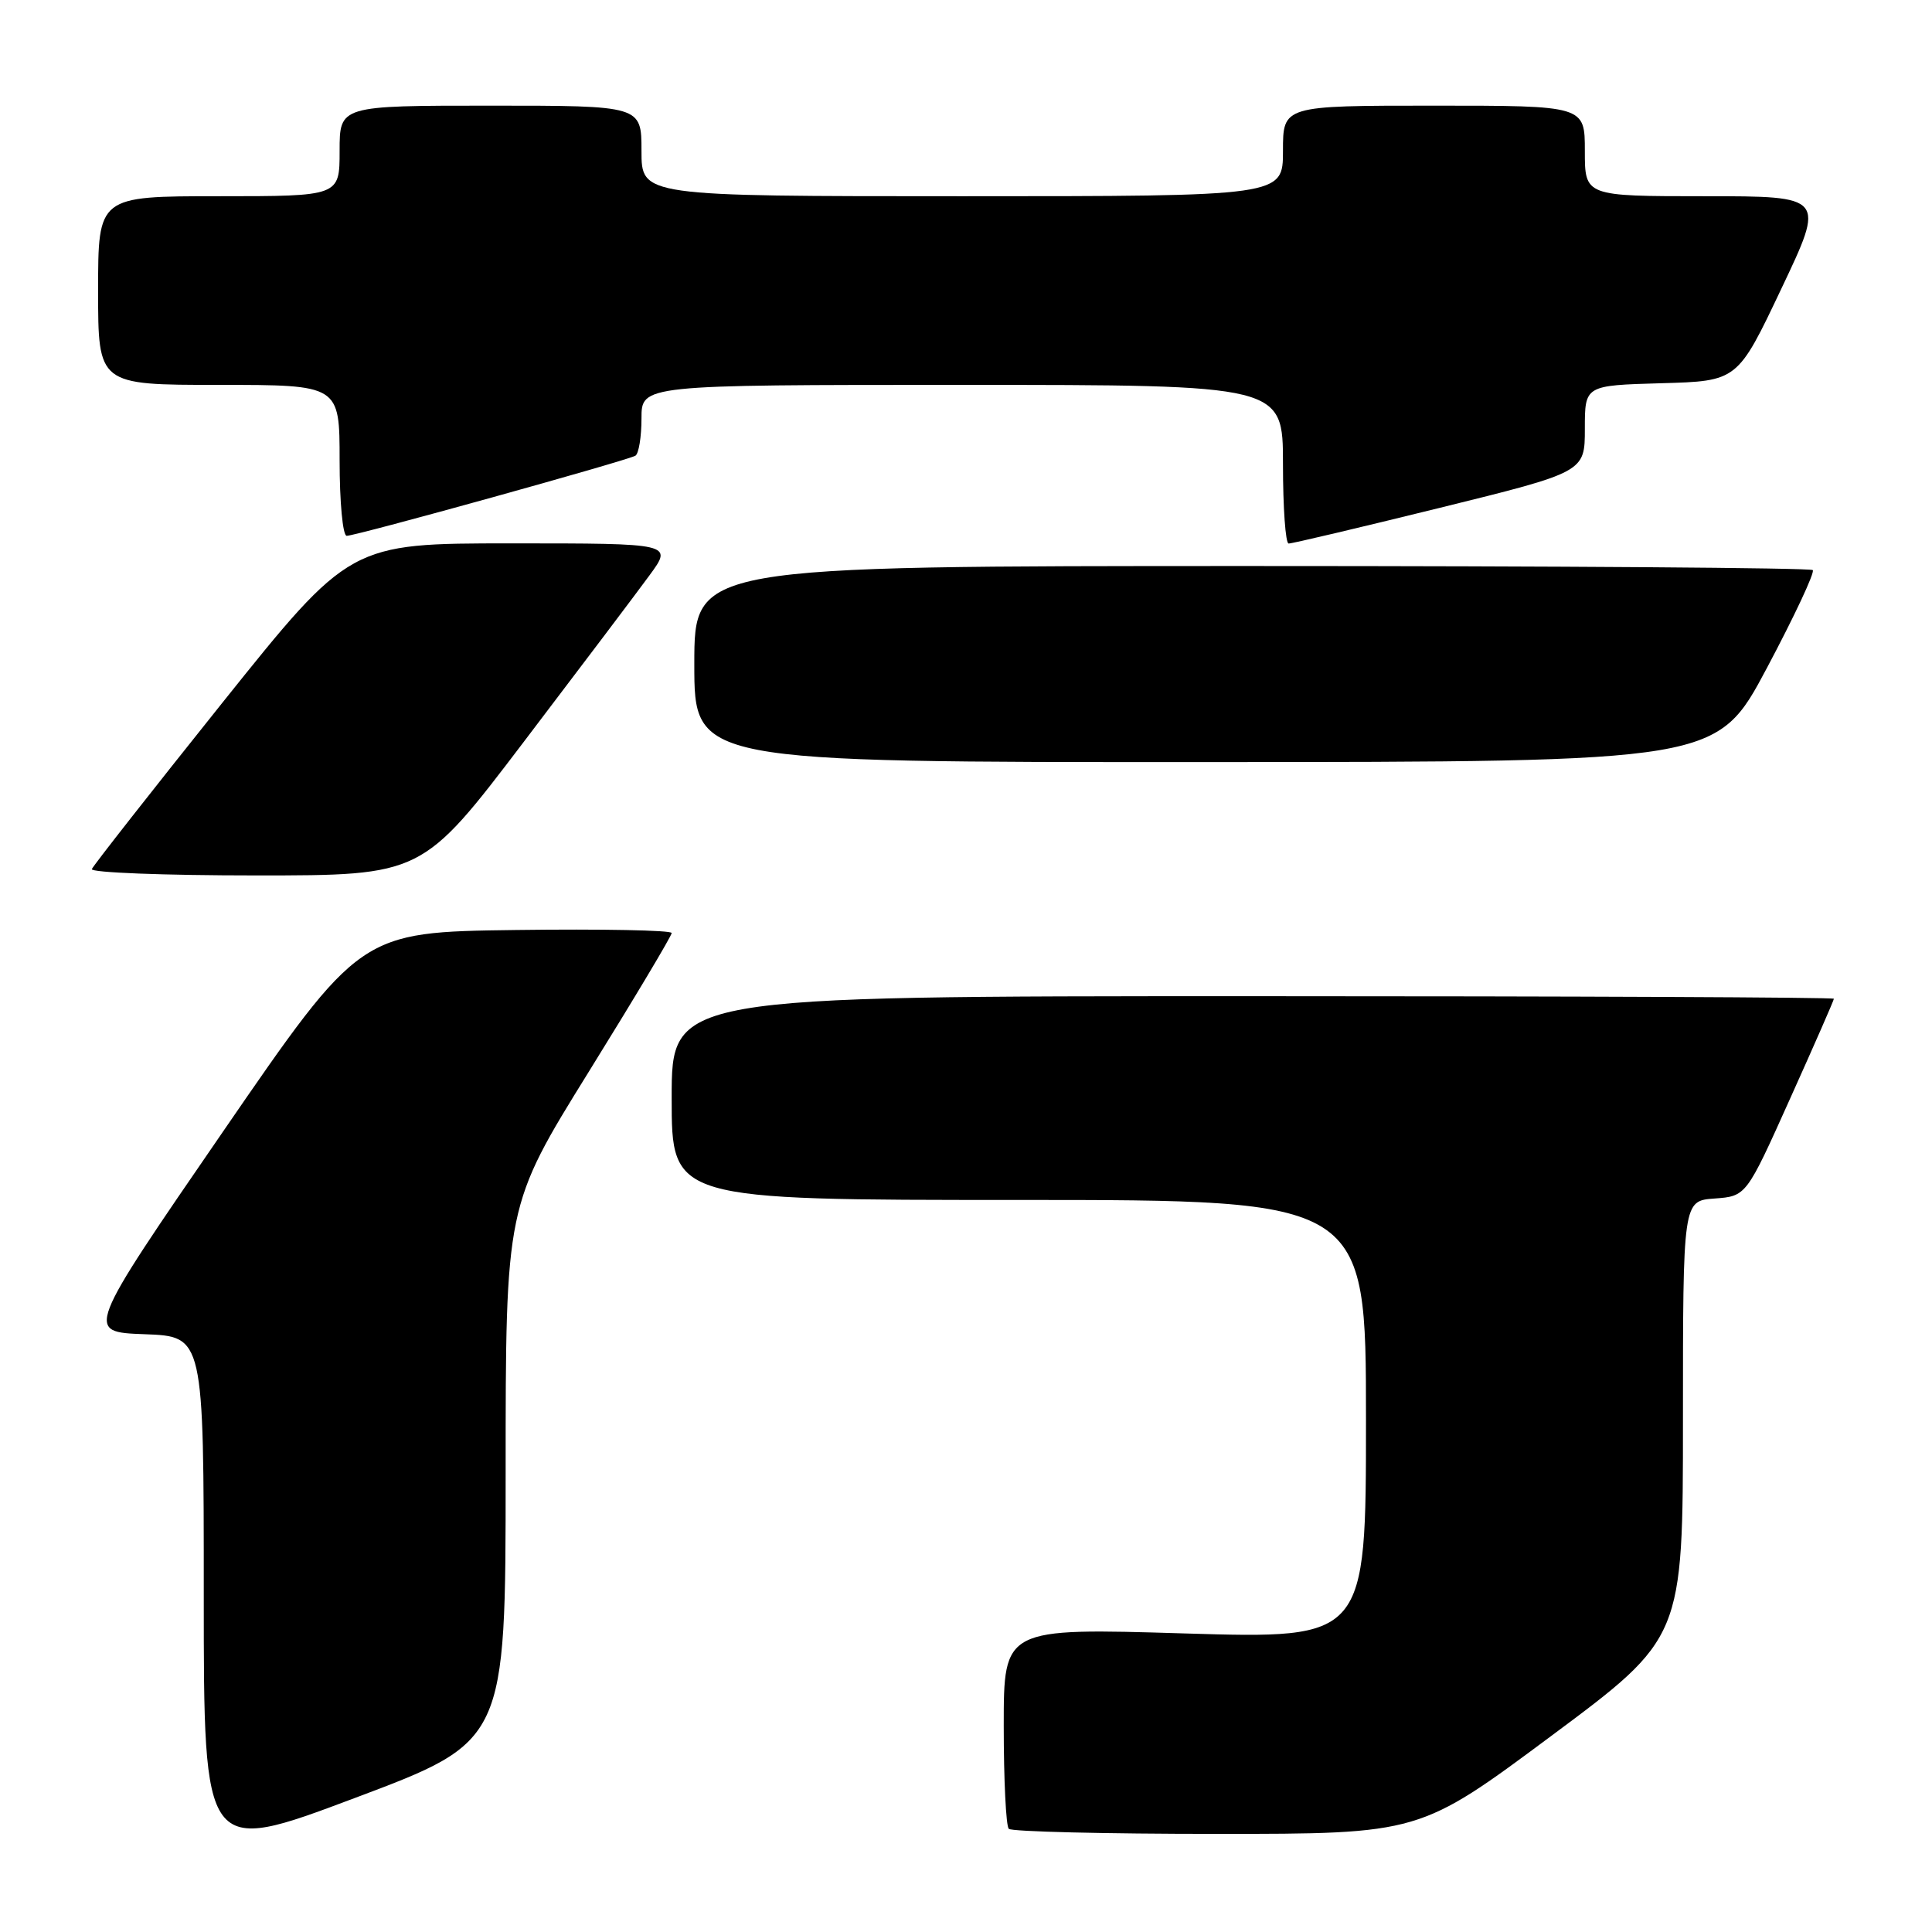 <?xml version="1.0" encoding="UTF-8" standalone="no"?>
<!DOCTYPE svg PUBLIC "-//W3C//DTD SVG 1.1//EN" "http://www.w3.org/Graphics/SVG/1.1/DTD/svg11.dtd" >
<svg xmlns="http://www.w3.org/2000/svg" xmlns:xlink="http://www.w3.org/1999/xlink" version="1.1" viewBox="0 0 256 256">
 <g >
 <path fill="currentColor"
d=" M 67.00 195.26 C 67.00 159.78 67.00 159.78 78.00 142.04 C 84.05 132.29 89.00 124.00 89.00 123.63 C 89.00 123.26 79.72 123.08 68.37 123.23 C 47.73 123.50 47.73 123.50 29.51 150.00 C 11.29 176.50 11.29 176.50 19.15 176.79 C 27.00 177.08 27.00 177.08 27.00 211.43 C 27.00 245.77 27.00 245.77 47.00 238.25 C 67.00 230.74 67.00 230.74 67.00 195.26 Z  M 205.55 230.02 C 223.00 217.04 223.00 217.04 223.00 188.08 C 223.00 159.11 223.00 159.11 227.19 158.81 C 231.39 158.50 231.39 158.50 237.19 145.59 C 240.39 138.49 243.00 132.53 243.00 132.34 C 243.00 132.15 208.35 132.00 166.00 132.00 C 89.00 132.00 89.00 132.00 89.00 145.50 C 89.00 159.00 89.00 159.00 135.00 159.00 C 181.00 159.00 181.00 159.00 181.00 188.08 C 181.00 217.16 181.00 217.16 157.00 216.44 C 133.00 215.71 133.00 215.71 133.00 228.69 C 133.00 235.83 133.30 241.97 133.67 242.33 C 134.03 242.70 146.43 243.00 161.22 243.00 C 188.10 243.00 188.10 243.00 205.55 230.02 Z  M 69.44 98.25 C 76.86 88.49 84.34 78.59 86.05 76.25 C 89.17 72.00 89.17 72.00 67.77 72.00 C 46.37 72.00 46.37 72.00 29.43 93.16 C 20.12 104.80 12.35 114.70 12.17 115.16 C 11.98 115.62 21.76 116.00 33.89 116.00 C 55.95 116.00 55.95 116.00 69.44 98.25 Z  M 234.12 88.52 C 237.76 81.67 240.50 75.83 240.20 75.54 C 239.91 75.24 206.44 75.00 165.83 75.00 C 92.00 75.00 92.00 75.00 92.00 88.00 C 92.00 101.00 92.00 101.00 159.75 100.98 C 227.50 100.96 227.50 100.96 234.12 88.52 Z  M 190.75 67.30 C 210.00 62.55 210.00 62.55 210.00 56.81 C 210.00 51.07 210.00 51.07 220.11 50.78 C 230.23 50.50 230.23 50.50 236.04 38.25 C 241.86 26.00 241.86 26.00 225.93 26.00 C 210.00 26.00 210.00 26.00 210.00 20.00 C 210.00 14.00 210.00 14.00 190.00 14.00 C 170.00 14.00 170.00 14.00 170.00 20.00 C 170.00 26.00 170.00 26.00 127.50 26.00 C 85.00 26.00 85.00 26.00 85.00 20.00 C 85.00 14.00 85.00 14.00 65.00 14.00 C 45.00 14.00 45.00 14.00 45.00 20.00 C 45.00 26.00 45.00 26.00 29.00 26.00 C 13.00 26.00 13.00 26.00 13.00 38.50 C 13.00 51.00 13.00 51.00 29.00 51.00 C 45.00 51.00 45.00 51.00 45.00 61.00 C 45.00 66.55 45.42 71.00 45.94 71.00 C 47.19 71.00 83.18 61.01 84.20 60.38 C 84.64 60.10 85.00 57.88 85.00 55.44 C 85.00 51.00 85.00 51.00 127.50 51.00 C 170.00 51.00 170.00 51.00 170.00 61.50 C 170.00 67.28 170.34 72.01 170.75 72.02 C 171.16 72.04 180.16 69.91 190.75 67.30 Z "/>
</g>
</svg>